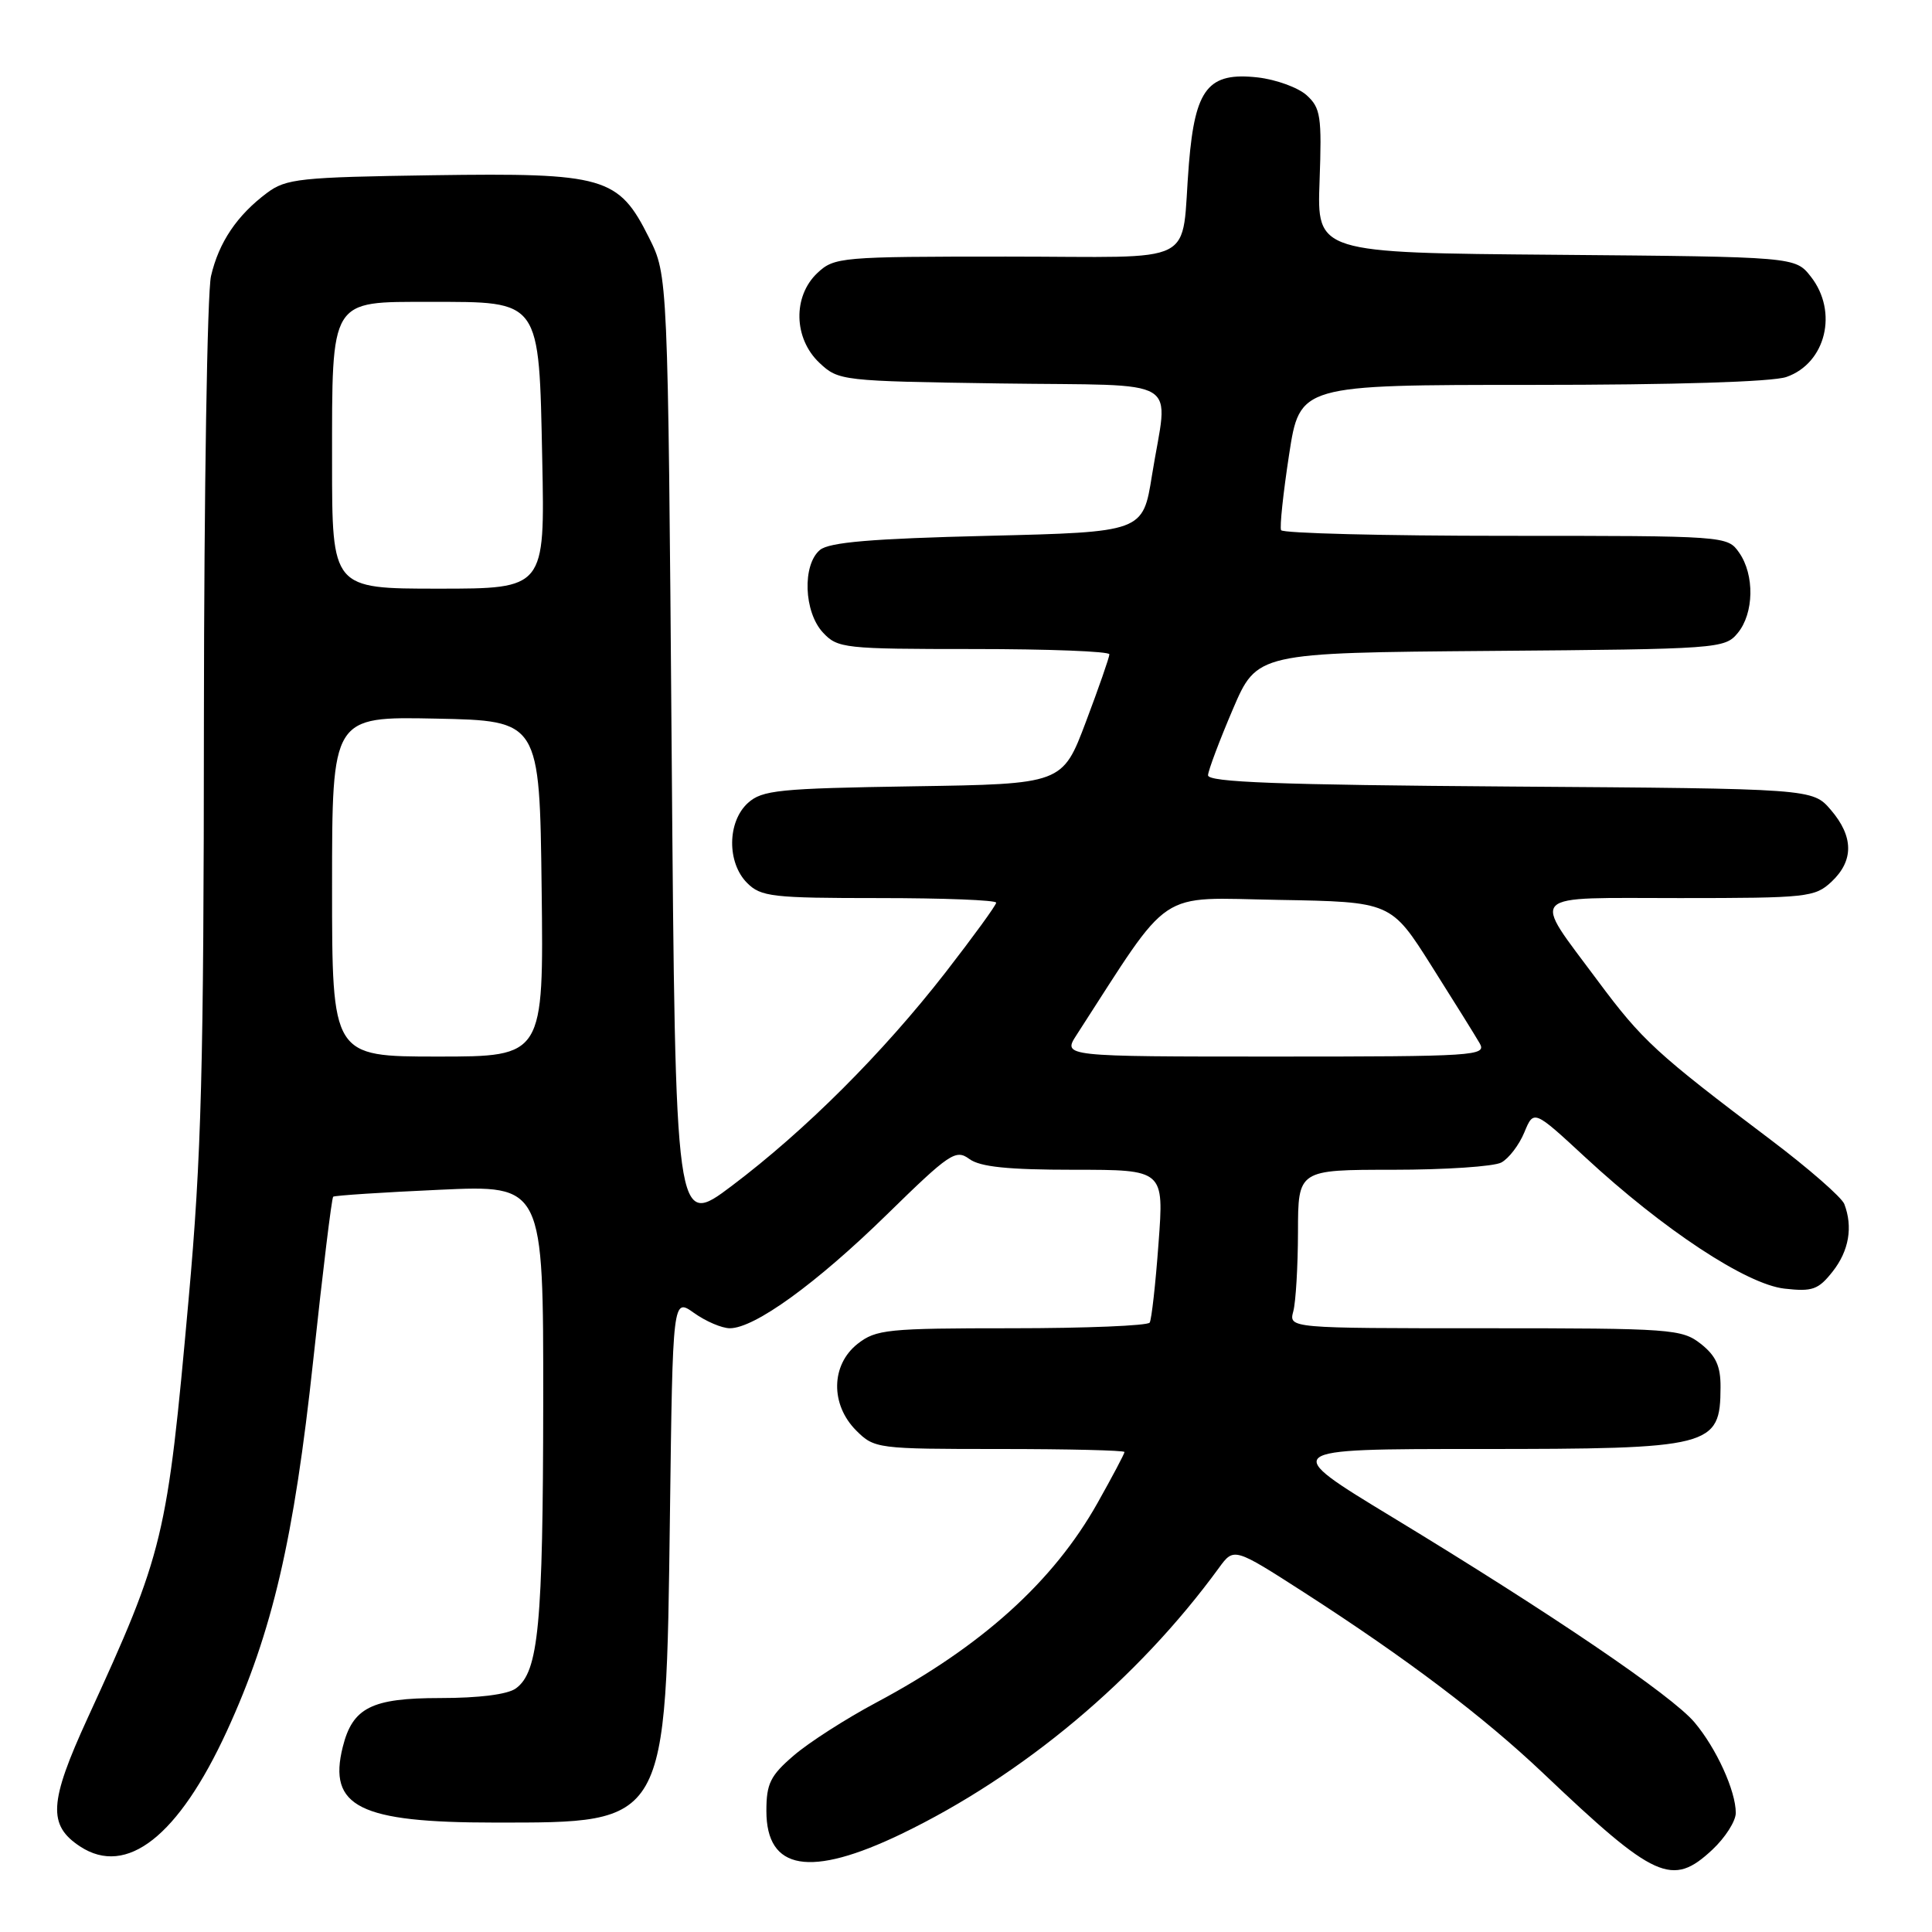 <?xml version="1.0" encoding="UTF-8" standalone="no"?>
<!DOCTYPE svg PUBLIC "-//W3C//DTD SVG 1.1//EN" "http://www.w3.org/Graphics/SVG/1.1/DTD/svg11.dtd" >
<svg xmlns="http://www.w3.org/2000/svg" xmlns:xlink="http://www.w3.org/1999/xlink" version="1.1" viewBox="0 0 256 256">
 <g >
 <path fill="currentColor"
d=" M 226.89 245.10 C 228.60 243.50 230.00 241.31 230.00 240.22 C 230.00 237.30 227.43 231.66 224.53 228.22 C 221.55 224.67 205.61 213.85 184.55 201.07 C 169.60 192.00 169.60 192.00 195.87 192.00 C 226.89 192.00 227.95 191.73 227.98 183.82 C 228.00 181.03 227.37 179.65 225.37 178.07 C 222.85 176.10 221.52 176.00 196.75 176.00 C 170.77 176.00 170.77 176.00 171.37 173.75 C 171.70 172.51 171.98 167.79 171.99 163.25 C 172.00 155.00 172.00 155.00 184.57 155.00 C 191.48 155.00 197.94 154.57 198.93 154.04 C 199.92 153.51 201.29 151.72 201.98 150.05 C 203.23 147.03 203.23 147.03 210.06 153.35 C 220.41 162.93 231.40 170.18 236.45 170.75 C 240.16 171.17 240.94 170.89 242.84 168.48 C 245.00 165.73 245.54 162.58 244.38 159.54 C 244.03 158.65 239.65 154.82 234.63 151.03 C 219.47 139.60 217.60 137.88 211.72 129.97 C 202.89 118.06 201.96 119.00 222.58 119.00 C 239.47 119.00 240.49 118.89 242.69 116.83 C 245.66 114.03 245.62 110.84 242.59 107.31 C 240.17 104.50 240.17 104.50 200.09 104.22 C 169.37 104.00 160.02 103.65 160.07 102.72 C 160.11 102.05 161.59 98.12 163.35 94.00 C 166.56 86.50 166.56 86.50 197.53 86.25 C 227.69 86.01 228.55 85.95 230.25 83.89 C 232.42 81.27 232.51 76.17 230.44 73.22 C 228.89 71.01 228.73 71.00 199.50 71.00 C 183.34 71.00 169.95 70.66 169.75 70.25 C 169.55 69.84 170.03 65.34 170.81 60.25 C 172.23 51.00 172.23 51.00 202.97 51.00 C 221.85 51.00 234.86 50.60 236.71 49.95 C 241.94 48.13 243.60 41.30 239.94 36.65 C 237.88 34.03 237.88 34.03 206.19 33.76 C 174.50 33.50 174.50 33.50 174.85 23.99 C 175.16 15.42 174.99 14.30 173.14 12.62 C 172.01 11.60 169.09 10.54 166.66 10.26 C 160.10 9.53 158.36 11.70 157.54 21.66 C 156.40 35.53 159.42 34.00 133.30 34.00 C 111.40 34.00 110.55 34.07 108.31 36.17 C 105.03 39.26 105.15 44.85 108.58 48.08 C 111.12 50.46 111.48 50.50 132.58 50.81 C 157.24 51.16 154.78 49.67 152.64 63.00 C 151.44 70.50 151.44 70.50 130.87 71.00 C 115.50 71.37 109.88 71.85 108.65 72.87 C 106.29 74.84 106.51 81.09 109.04 83.81 C 110.99 85.91 111.85 86.00 129.04 86.00 C 138.92 86.00 147.00 86.31 147.00 86.70 C 147.00 87.08 145.60 91.11 143.89 95.64 C 140.78 103.89 140.78 103.89 120.99 104.19 C 103.19 104.47 100.99 104.69 99.10 106.40 C 96.36 108.89 96.31 114.31 99.00 117.00 C 100.83 118.83 102.33 119.00 116.50 119.00 C 125.03 119.00 132.00 119.27 132.00 119.61 C 132.00 119.94 128.97 124.10 125.28 128.86 C 116.95 139.56 106.74 149.76 96.97 157.13 C 89.50 162.75 89.50 162.75 89.00 99.63 C 88.50 36.50 88.50 36.50 86.00 31.50 C 81.96 23.41 80.14 22.89 57.32 23.22 C 39.75 23.48 37.91 23.67 35.38 25.56 C 31.40 28.54 29.00 32.10 27.96 36.58 C 27.46 38.73 27.04 65.11 27.02 95.18 C 27.00 141.70 26.70 153.19 24.99 172.18 C 22.14 203.90 21.74 205.59 11.60 227.68 C 6.49 238.82 6.32 241.85 10.62 244.67 C 16.79 248.71 23.65 243.31 30.06 229.38 C 36.10 216.24 38.96 203.93 41.51 180.19 C 42.77 168.46 43.95 158.74 44.15 158.57 C 44.34 158.41 50.69 157.99 58.25 157.65 C 72.00 157.02 72.00 157.02 71.98 185.76 C 71.95 215.37 71.37 221.53 68.36 223.72 C 67.28 224.52 63.47 225.00 58.31 225.00 C 49.24 225.00 46.72 226.27 45.42 231.47 C 43.43 239.40 47.63 241.50 65.50 241.50 C 88.52 241.50 88.23 242.00 88.77 200.73 C 89.14 171.96 89.14 171.96 91.97 173.98 C 93.53 175.09 95.66 176.00 96.71 176.00 C 99.98 176.00 108.16 170.08 117.50 160.95 C 125.83 152.80 126.64 152.25 128.44 153.57 C 129.87 154.62 133.55 155.00 142.31 155.00 C 154.24 155.00 154.24 155.00 153.51 164.75 C 153.12 170.11 152.59 174.84 152.34 175.25 C 152.09 175.66 143.87 176.00 134.08 176.00 C 117.58 176.00 116.08 176.15 113.63 178.07 C 110.10 180.86 110.01 186.10 113.45 189.55 C 115.86 191.95 116.22 192.00 132.45 192.00 C 141.55 192.00 149.00 192.18 149.00 192.40 C 149.00 192.63 147.39 195.66 145.43 199.15 C 139.57 209.58 130.07 218.15 116.14 225.58 C 112.10 227.73 107.16 230.90 105.17 232.62 C 102.07 235.28 101.55 236.34 101.55 239.96 C 101.55 247.85 107.34 248.83 119.45 243.00 C 135.58 235.22 150.76 222.50 161.51 207.76 C 163.50 205.03 163.50 205.03 172.85 211.04 C 186.49 219.83 196.57 227.46 204.50 234.98 C 219.30 249.04 221.57 250.07 226.89 245.10 Z  M 44.00 117.47 C 44.00 94.94 44.00 94.94 57.75 95.22 C 71.50 95.50 71.50 95.50 71.77 117.75 C 72.04 140.00 72.04 140.00 58.02 140.00 C 44.00 140.00 44.00 140.00 44.00 117.47 Z  M 142.65 137.14 C 155.44 117.36 153.04 118.96 169.41 119.24 C 184.32 119.50 184.32 119.50 189.69 128.00 C 192.65 132.68 195.52 137.29 196.07 138.25 C 197.01 139.90 195.45 140.00 168.94 140.00 C 140.80 140.00 140.80 140.00 142.65 137.14 Z  M 44.00 61.22 C 44.00 39.42 43.65 40.00 56.95 40.00 C 71.73 40.00 71.41 39.55 71.85 60.91 C 72.20 78.00 72.20 78.00 58.10 78.00 C 44.00 78.00 44.00 78.00 44.00 61.22 Z "/>
</g>
</svg>